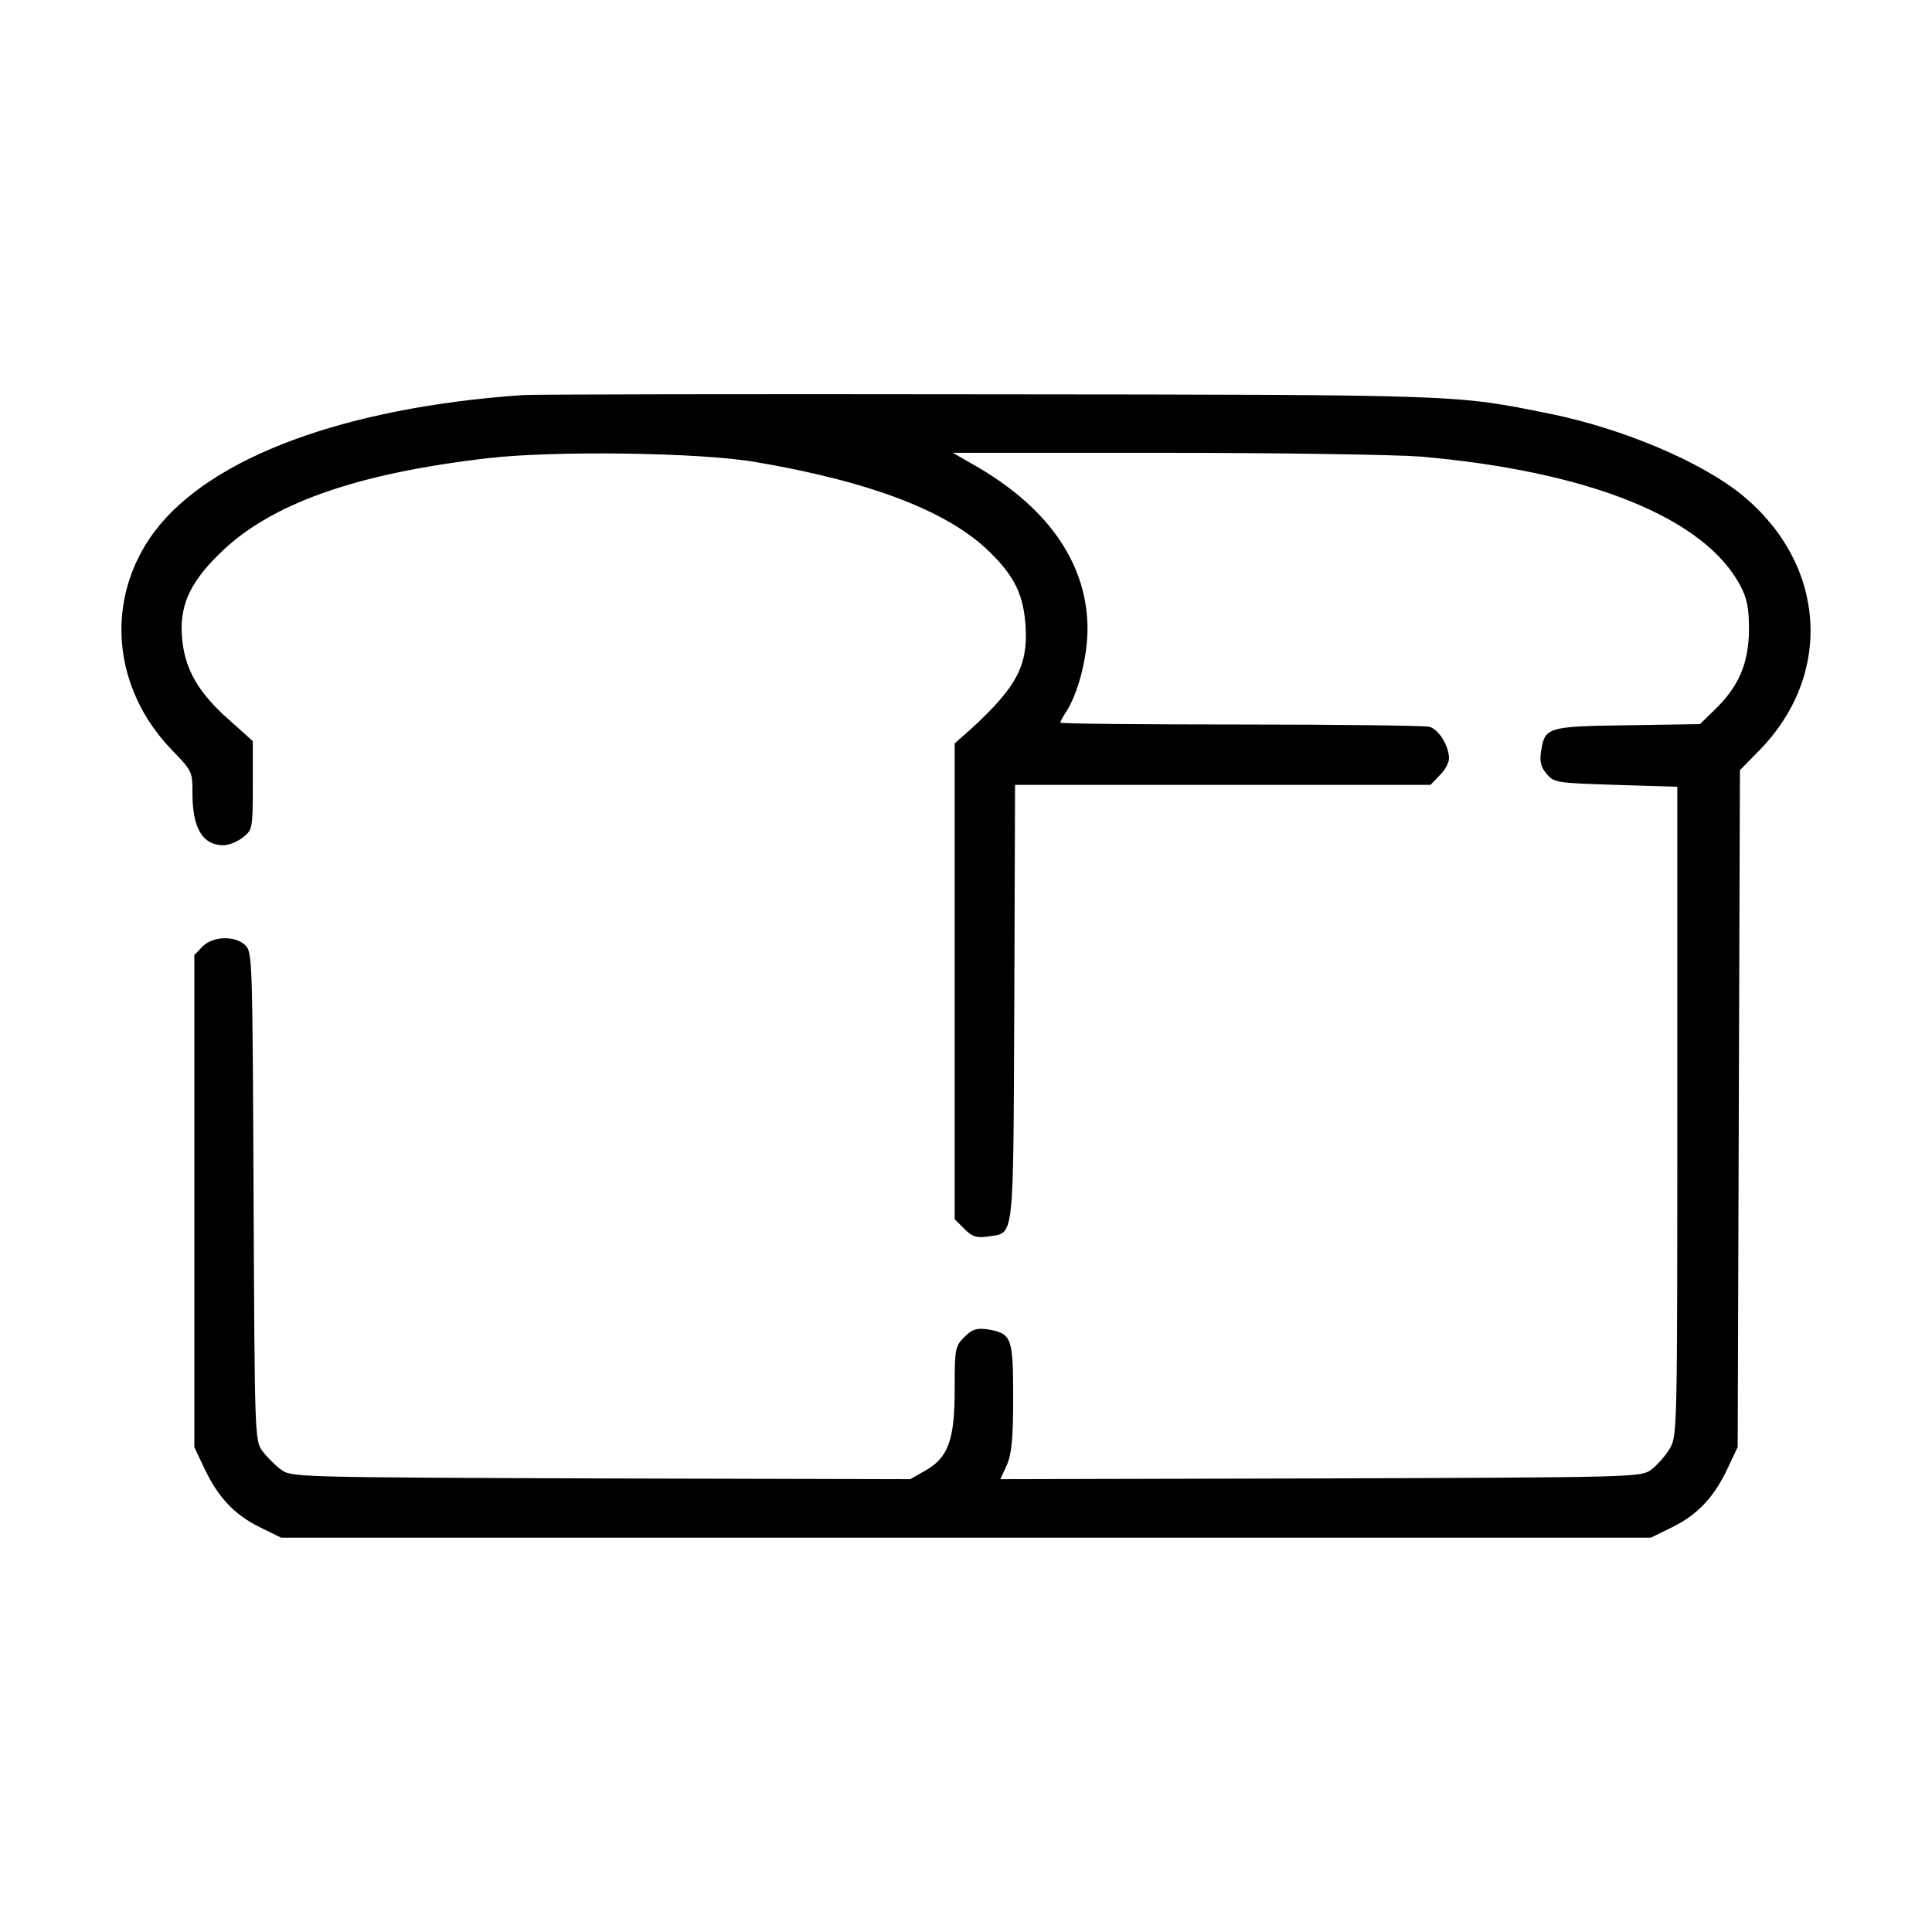 <?xml version="1.0" standalone="no"?>
<!DOCTYPE svg PUBLIC "-//W3C//DTD SVG 20010904//EN"
 "http://www.w3.org/TR/2001/REC-SVG-20010904/DTD/svg10.dtd">
<svg version="1.0" xmlns="http://www.w3.org/2000/svg"
 width="512pt" height="512pt" viewBox="0 0 512 512"
 preserveAspectRatio="xMidYMid meet">

<g transform="translate(0,512) scale(0.1,-0.1)"
fill="#000000" stroke="none">
<path d="M1385 4073 c-472 -33 -827 -165 -975 -361 -133 -177 -114 -415 46
-580 53 -55 54 -57 54 -113 0 -93 26 -138 81 -139 15 0 38 9 53 21 25 20 26
23 26 138 l0 117 -67 60 c-77 69 -112 129 -120 208 -9 86 17 148 96 226 134
134 361 215 716 256 174 20 557 15 705 -10 307 -52 514 -131 624 -240 66 -65
89 -114 94 -198 6 -103 -25 -160 -146 -271 l-42 -37 0 -631 0 -630 26 -26 c21
-21 32 -24 62 -20 71 12 67 -26 70 617 l2 580 551 0 550 0 24 25 c14 13 25 34
25 45 0 33 -27 77 -52 84 -13 3 -238 6 -500 6 -263 0 -478 2 -478 5 0 3 7 16
15 28 32 49 56 142 57 217 1 171 -99 319 -289 431 l-68 39 560 0 c308 0 614
-5 680 -10 446 -39 752 -162 847 -342 18 -34 23 -59 23 -118 -1 -88 -27 -150
-92 -212 l-38 -37 -192 -3 c-213 -3 -219 -5 -229 -69 -4 -26 -1 -41 14 -59 20
-24 25 -25 184 -30 l163 -5 0 -860 c0 -842 0 -861 -20 -894 -11 -19 -33 -43
-48 -55 -28 -21 -32 -21 -877 -24 l-849 -2 17 37 c13 30 17 69 17 180 0 159
-4 169 -67 180 -30 4 -41 1 -62 -20 -25 -25 -26 -31 -26 -138 0 -136 -17 -182
-79 -217 l-39 -22 -820 2 c-811 3 -821 3 -848 24 -15 11 -37 33 -48 48 -21 27
-21 39 -24 675 -3 636 -3 649 -23 667 -28 25 -84 23 -112 -4 l-22 -23 0 -652
0 -652 26 -55 c36 -77 80 -124 147 -157 l57 -28 1815 0 1815 0 57 28 c67 33
111 80 147 157 l26 55 3 897 3 897 52 53 c196 201 177 492 -45 675 -108 89
-319 178 -513 217 -249 50 -221 50 -1485 51 -652 1 -1207 0 -1235 -2z"/>
</g>
</svg>
